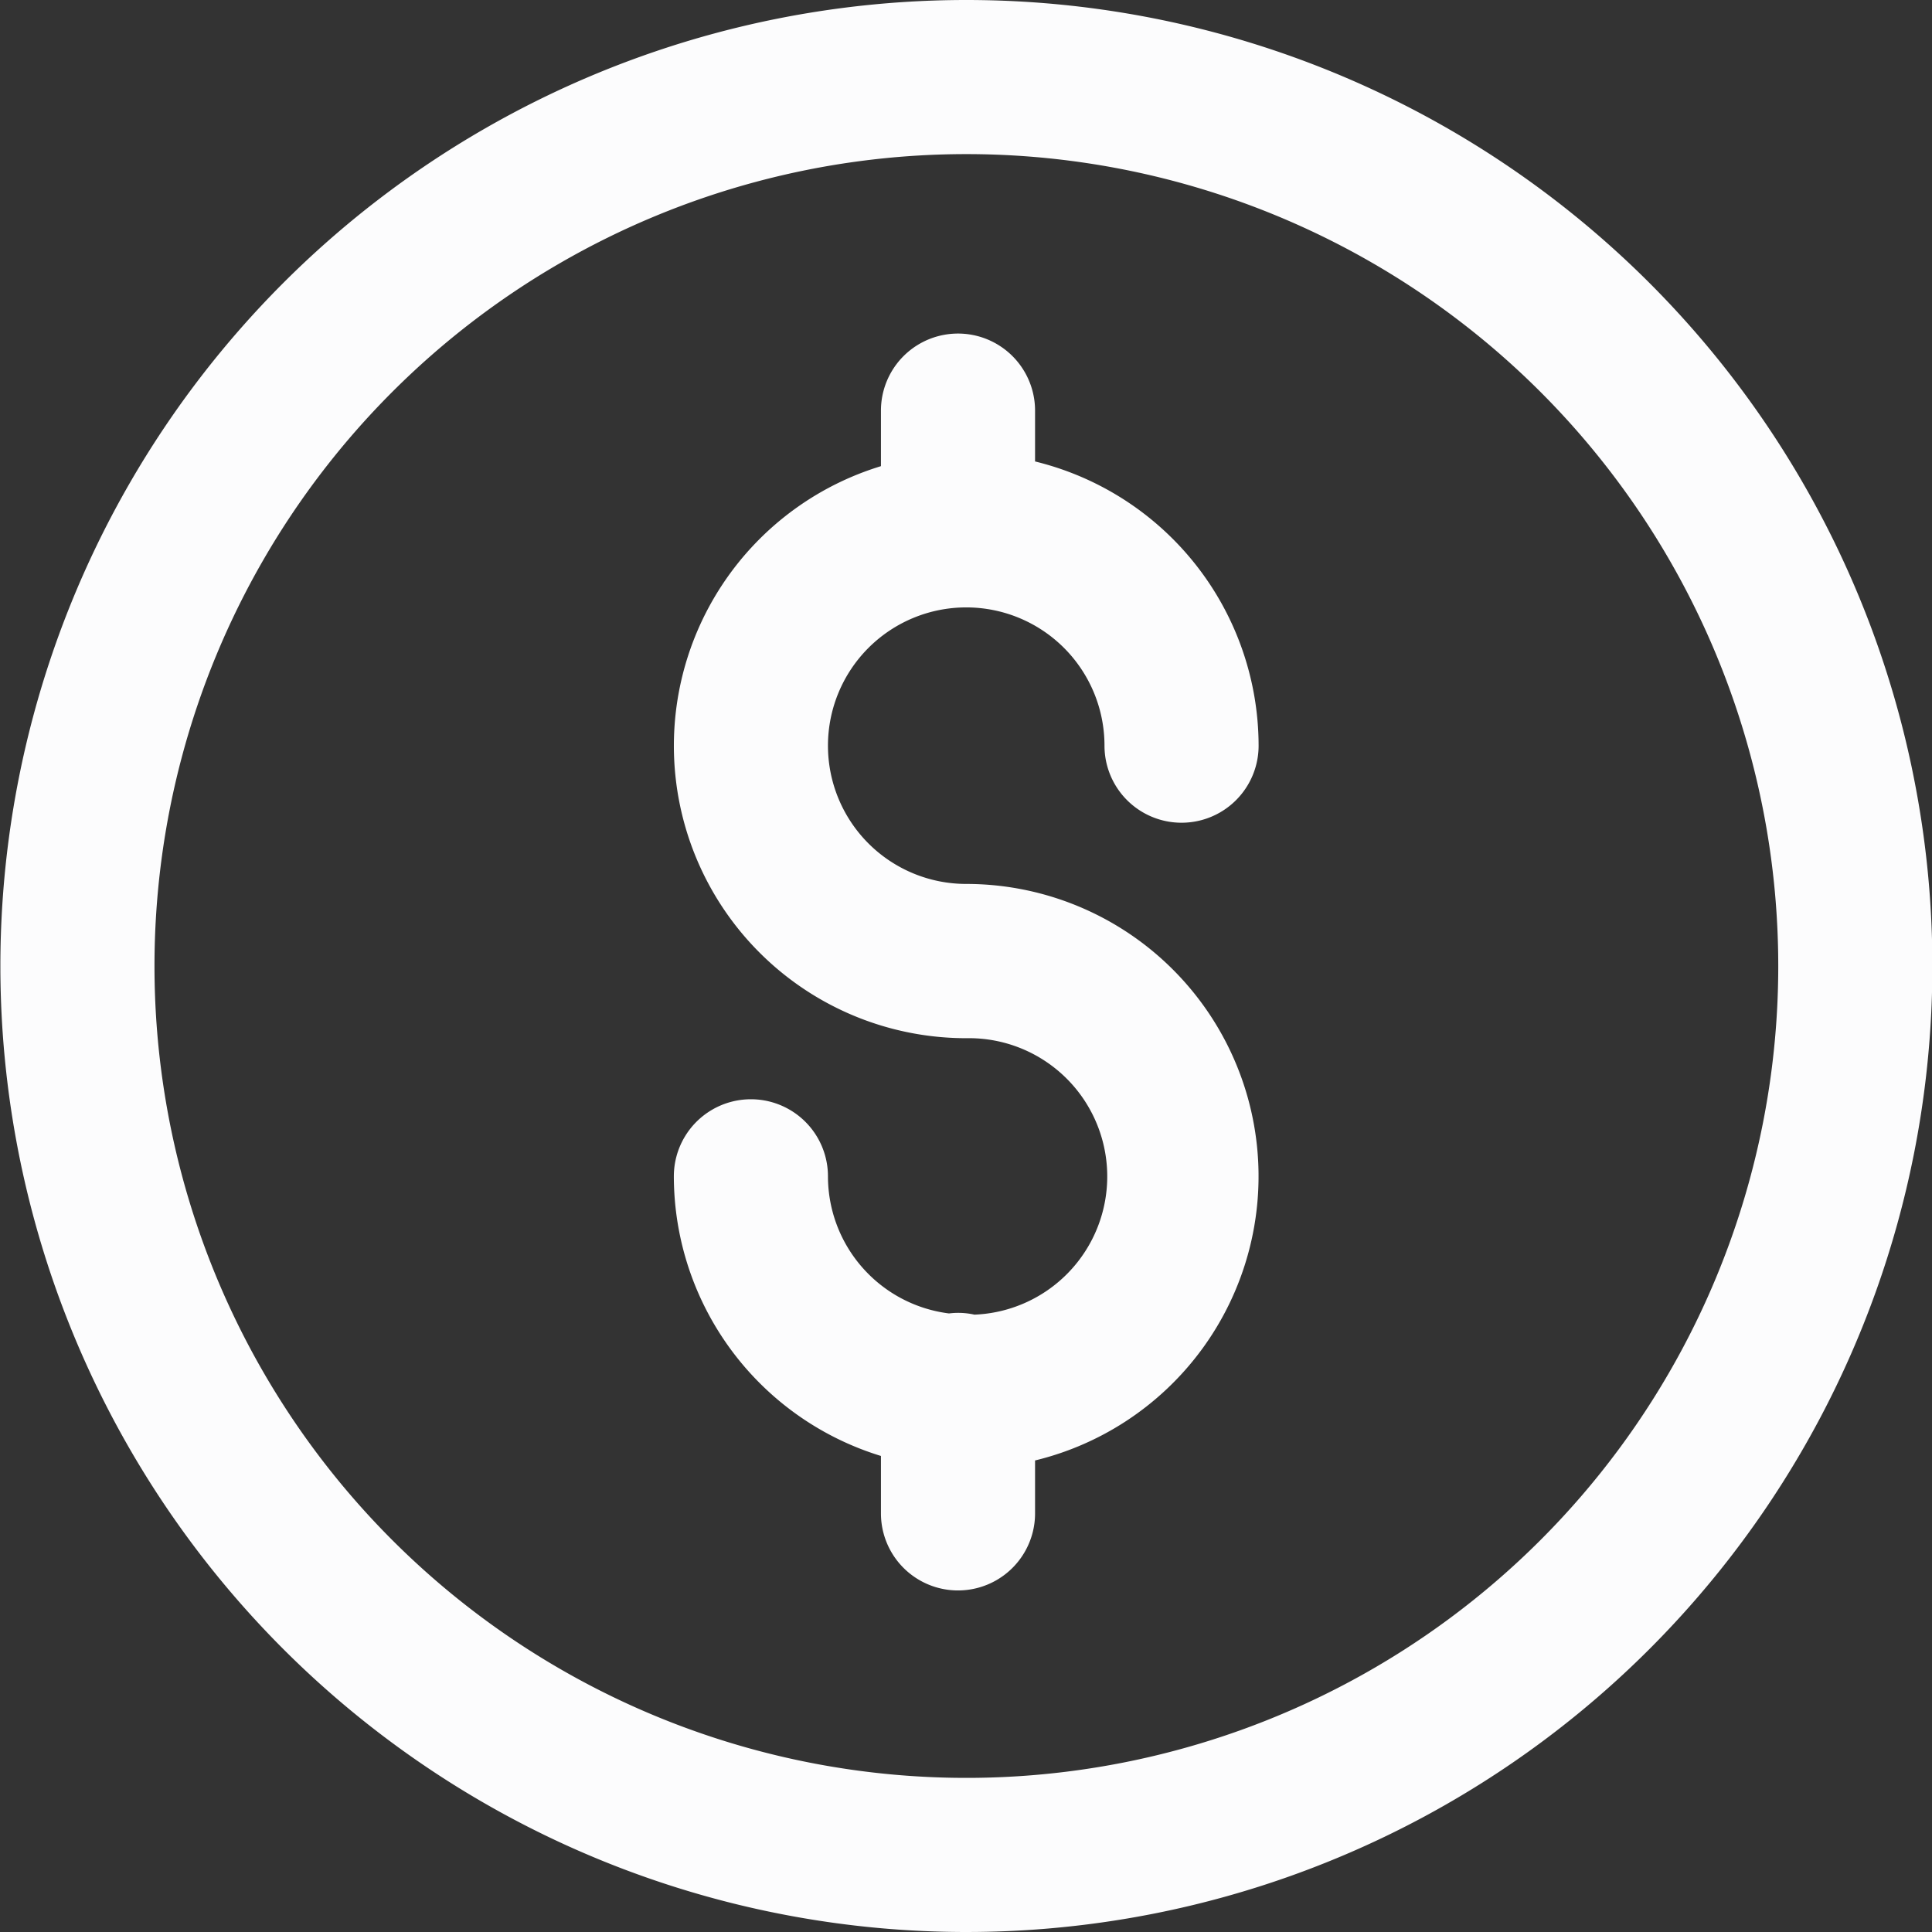 <svg xmlns="http://www.w3.org/2000/svg" width="25.85" height="25.85" viewBox="0 0 25.85 25.85">
  <rect x="0" y="0" width="25.85" height="25.85" fill="#333333" stroke="none"/>
  <g id="save-money_4_" data-name="save-money (4)" transform="translate(-104.045 -7.4)">
    <path id="Path_12370" data-name="Path 12370" d="M189.874,160.124a.837.837,0,0,0-.3-.01,2,2,0,0,1-1.771-1.986.881.881,0,0,0-1.762,0,3.769,3.769,0,0,0,2.771,3.629v.881a.881.881,0,0,0,1.762,0v-.828a3.762,3.762,0,0,0-.771-7.444,2,2,0,1,1,2-2,.881.881,0,1,0,1.762,0,3.769,3.769,0,0,0-2.991-3.683v-.8a.881.881,0,0,0-1.762,0v.856a3.762,3.762,0,0,0,.991,7.391,2,2,0,0,1,.073,4Zm0,0" transform="translate(-72.83 -134.989)" fill="#fcfcfd" stroke="#fcfcfd" stroke-width="0.3"/>
    <path id="Path_12371" data-name="Path 12371" d="M104.2,119.267a12.775,12.775,0,1,0,12.775-12.775A12.775,12.775,0,0,0,104.2,119.267Zm12.775-11.013a11.013,11.013,0,1,1-11.013,11.013A11.013,11.013,0,0,1,116.97,108.254Zm0,0" transform="translate(0 -98.942)" fill="#fcfcfd" stroke="#fcfcfd" stroke-width="0.3"/>
  </g>
</svg>
